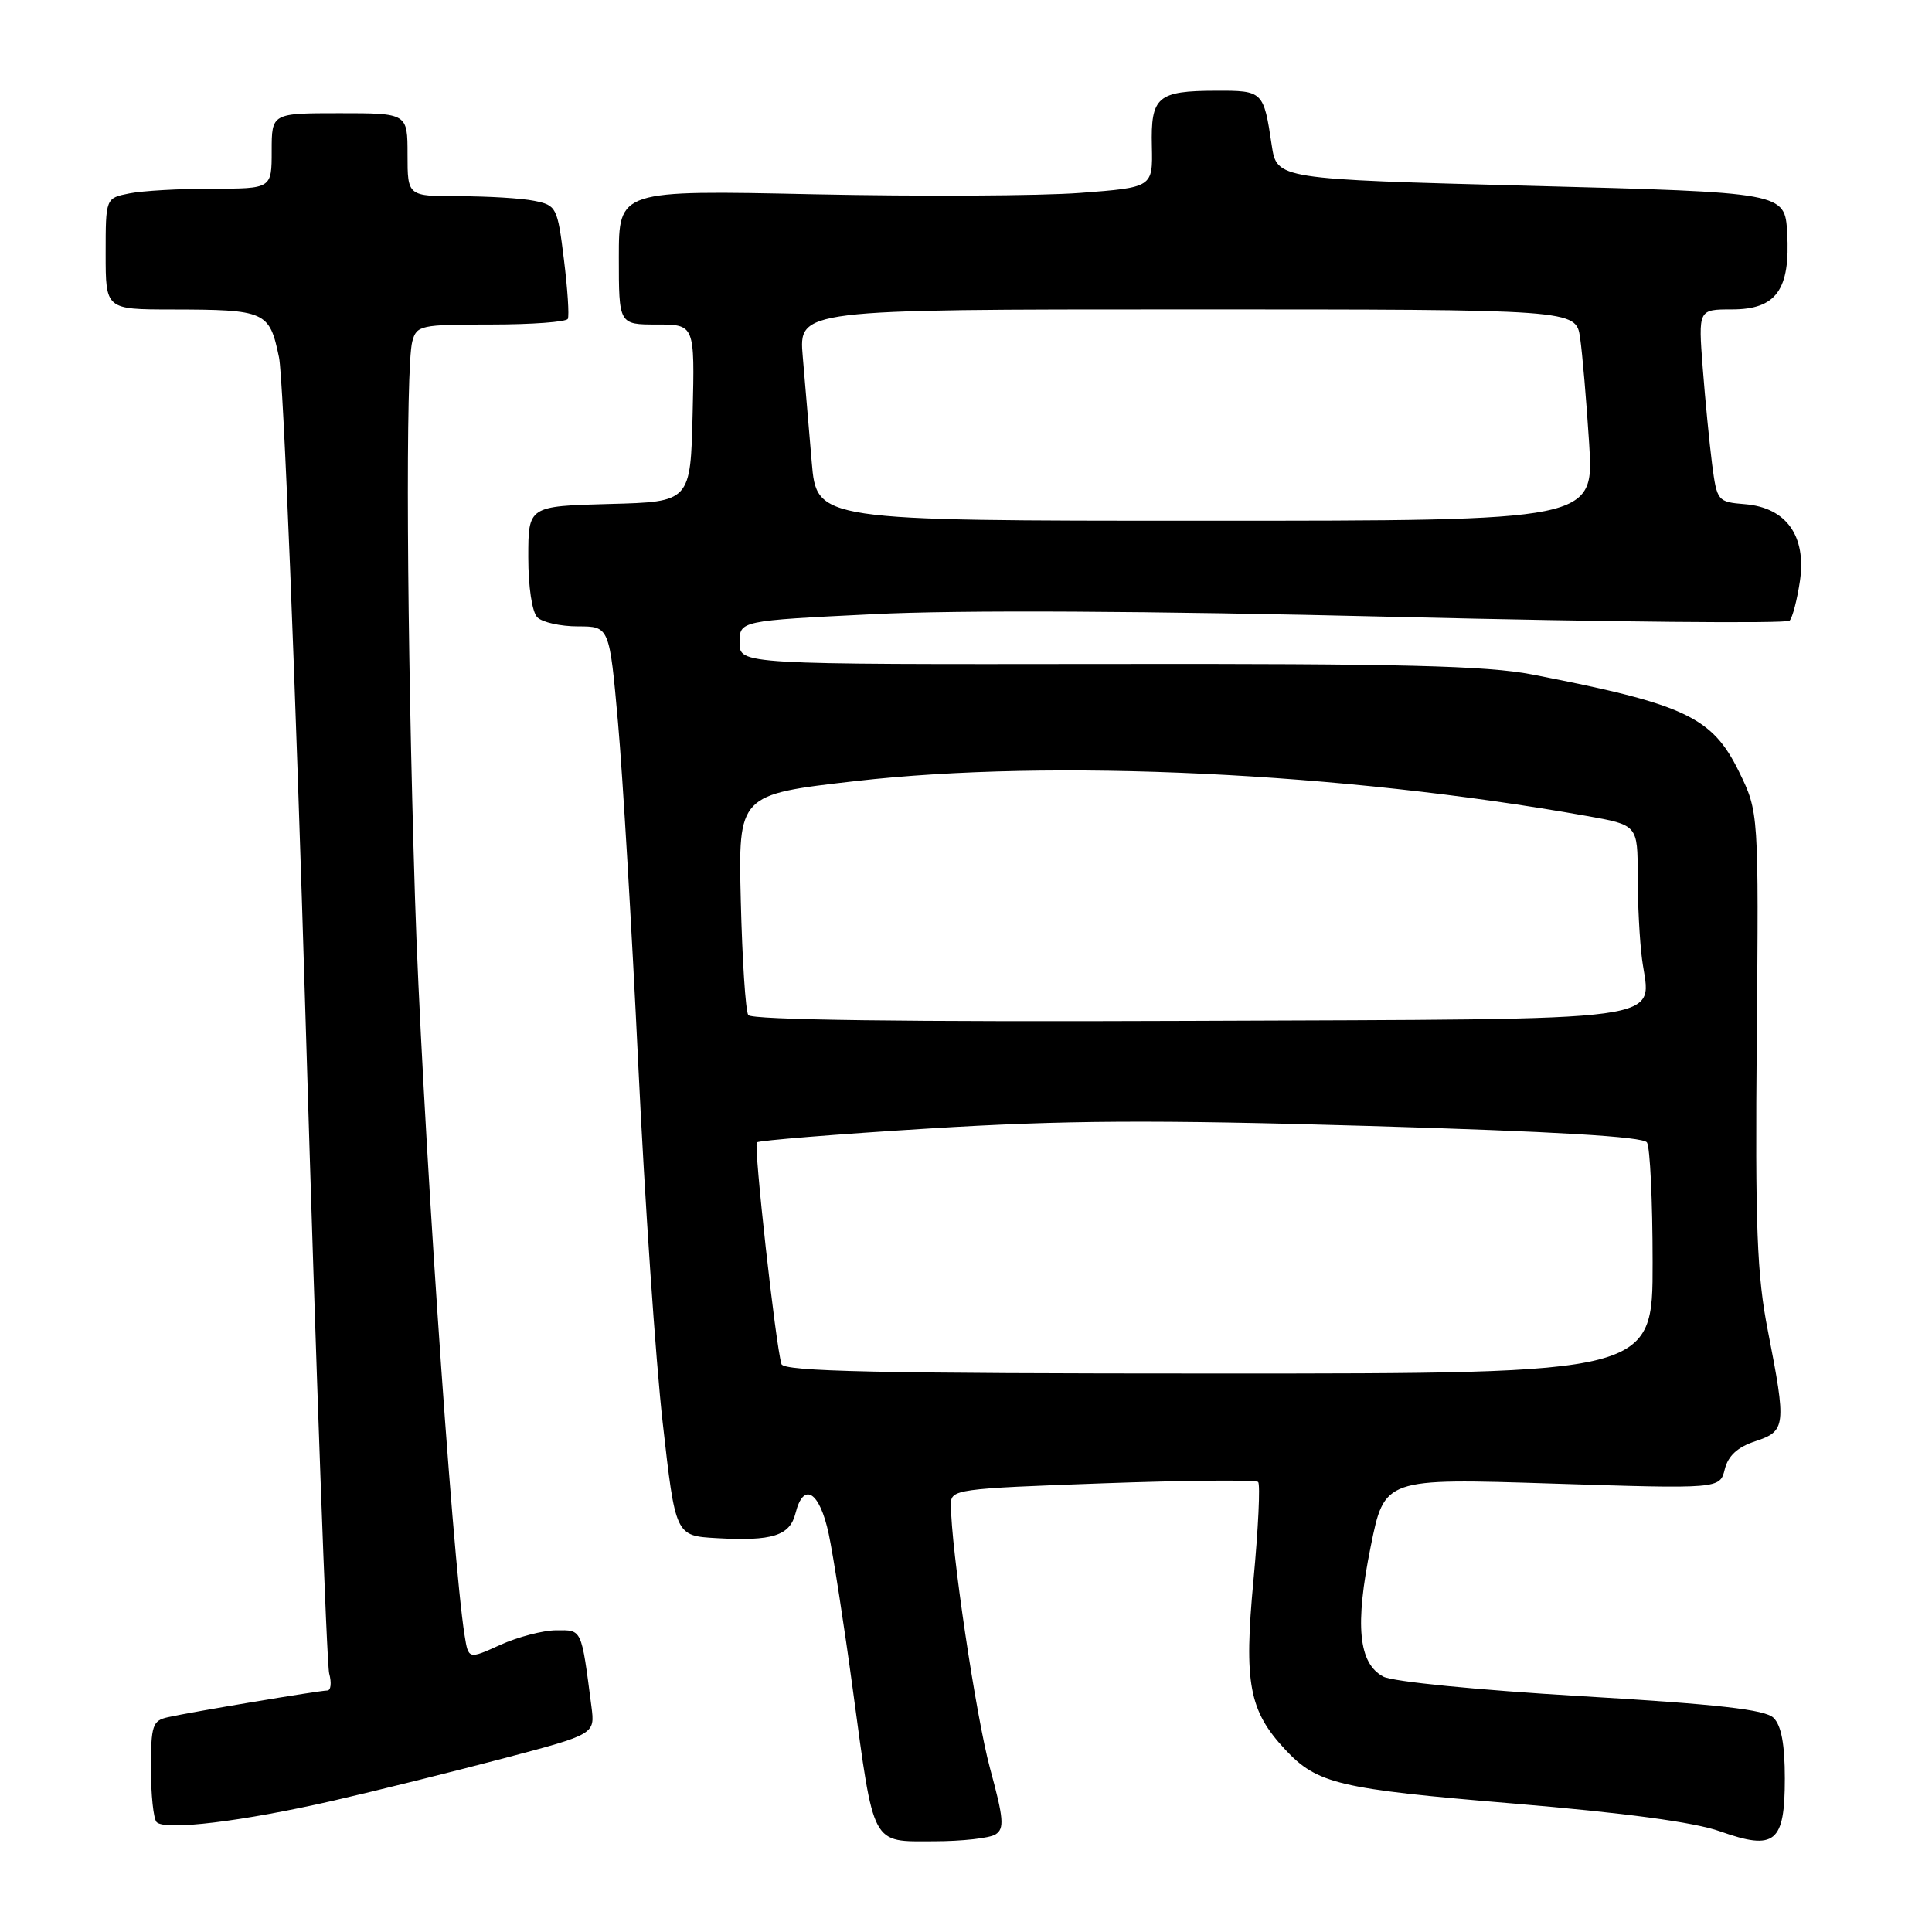 <?xml version="1.0" encoding="UTF-8" standalone="no"?>
<!DOCTYPE svg PUBLIC "-//W3C//DTD SVG 1.1//EN" "http://www.w3.org/Graphics/SVG/1.1/DTD/svg11.dtd" >
<svg xmlns="http://www.w3.org/2000/svg" xmlns:xlink="http://www.w3.org/1999/xlink" version="1.1" viewBox="0 0 256 256">
 <g >
 <path fill="currentColor"
d=" M 131.91 243.07 C 133.11 242.31 133.00 240.99 131.19 234.34 C 129.32 227.46 126.00 205.11 126.00 199.34 C 126.00 197.34 126.67 197.25 146.08 196.55 C 157.12 196.15 166.40 196.07 166.71 196.37 C 167.01 196.68 166.73 202.54 166.09 209.39 C 164.81 223.02 165.50 226.69 170.30 231.83 C 174.53 236.37 177.41 237.05 200.45 238.97 C 215.29 240.21 224.50 241.45 227.90 242.66 C 235.20 245.25 236.50 244.19 236.50 235.66 C 236.50 231.12 236.03 228.62 235.00 227.62 C 233.87 226.52 227.64 225.82 209.50 224.75 C 195.77 223.94 184.56 222.83 183.29 222.16 C 180.00 220.39 179.51 215.38 181.62 204.95 C 183.45 195.87 183.45 195.87 205.67 196.58 C 227.89 197.29 227.89 197.29 228.54 194.69 C 228.99 192.89 230.23 191.75 232.60 190.97 C 236.64 189.63 236.72 188.95 234.26 176.38 C 232.80 168.93 232.56 162.69 232.78 137.56 C 233.04 107.61 233.04 107.61 230.44 102.28 C 226.87 94.99 223.33 93.32 203.00 89.37 C 197.02 88.21 185.59 87.92 146.75 87.98 C 98.00 88.04 98.00 88.04 98.00 85.15 C 98.00 82.25 98.00 82.25 115.75 81.38 C 127.14 80.81 151.93 80.94 184.96 81.74 C 213.26 82.42 236.74 82.65 237.13 82.24 C 237.52 81.83 238.13 79.47 238.50 76.98 C 239.37 71.01 236.69 67.26 231.23 66.81 C 227.58 66.51 227.51 66.41 226.86 61.50 C 226.51 58.75 225.95 53.01 225.62 48.75 C 225.03 41.00 225.03 41.00 229.49 41.00 C 235.36 41.00 237.24 38.40 236.81 30.84 C 236.50 25.50 236.50 25.50 202.84 24.62 C 169.19 23.74 169.19 23.74 168.51 19.24 C 167.44 12.08 167.36 12.00 161.14 12.02 C 153.36 12.04 152.47 12.80 152.63 19.38 C 152.75 24.83 152.75 24.83 143.13 25.56 C 137.83 25.96 121.91 26.04 107.75 25.74 C 82.00 25.19 82.00 25.19 82.00 34.09 C 82.00 43.00 82.00 43.00 87.03 43.00 C 92.06 43.00 92.06 43.00 91.78 54.75 C 91.50 66.50 91.50 66.50 80.75 66.78 C 70.00 67.07 70.00 67.07 70.00 73.83 C 70.00 77.76 70.50 81.10 71.20 81.80 C 71.86 82.46 74.28 83.00 76.58 83.00 C 80.75 83.00 80.75 83.00 81.89 95.75 C 82.51 102.76 83.72 123.12 84.57 141.00 C 85.42 158.88 86.88 180.25 87.81 188.50 C 89.50 203.50 89.50 203.50 94.95 203.81 C 102.34 204.23 104.66 203.50 105.41 200.51 C 106.47 196.28 108.60 197.60 109.81 203.25 C 110.42 206.14 111.87 215.47 113.02 224.00 C 115.84 244.83 115.40 244.00 123.73 243.98 C 127.45 243.98 131.14 243.57 131.91 243.07 Z  M 44.11 238.61 C 49.94 237.27 60.14 234.73 66.77 232.98 C 78.84 229.79 78.84 229.79 78.37 226.14 C 77.01 215.68 77.15 216.00 73.70 216.02 C 71.94 216.03 68.60 216.91 66.28 217.96 C 62.07 219.87 62.07 219.87 61.56 216.69 C 59.90 206.33 55.83 145.78 54.99 119.00 C 53.89 83.72 53.72 48.66 54.63 45.25 C 55.20 43.11 55.71 43.00 65.06 43.00 C 70.46 43.00 75.05 42.66 75.24 42.25 C 75.44 41.84 75.21 38.29 74.72 34.36 C 73.87 27.46 73.73 27.20 70.79 26.61 C 69.12 26.27 64.66 26.00 60.88 26.00 C 54.00 26.00 54.00 26.00 54.00 20.50 C 54.00 15.00 54.00 15.00 45.00 15.00 C 36.00 15.00 36.00 15.00 36.00 20.00 C 36.00 25.00 36.00 25.00 28.12 25.00 C 23.79 25.00 18.84 25.28 17.12 25.63 C 14.00 26.25 14.00 26.25 14.00 33.63 C 14.00 41.00 14.00 41.00 22.75 41.01 C 35.24 41.03 35.70 41.24 36.97 47.35 C 37.55 50.18 39.15 90.07 40.52 136.00 C 41.89 181.93 43.29 220.51 43.62 221.75 C 43.96 222.99 43.84 224.00 43.37 224.00 C 42.30 224.01 25.36 226.84 22.25 227.54 C 20.21 227.99 20.00 228.62 20.00 234.35 C 20.00 237.83 20.34 241.02 20.75 241.44 C 21.87 242.60 32.16 241.35 44.11 238.61 Z  M 103.55 180.75 C 102.78 178.29 99.85 151.82 100.29 151.37 C 100.55 151.12 110.82 150.29 123.13 149.53 C 141.01 148.43 152.72 148.36 181.50 149.20 C 205.96 149.92 217.74 150.61 218.23 151.38 C 218.64 151.99 218.98 159.14 218.98 167.25 C 219.00 182.00 219.00 182.00 161.47 182.00 C 116.32 182.00 103.85 181.73 103.55 180.75 Z  M 99.15 134.50 C 98.79 133.95 98.35 127.15 98.16 119.39 C 97.82 105.28 97.82 105.28 113.36 103.50 C 139.42 100.52 177.87 102.35 210.25 108.12 C 217.00 109.32 217.00 109.32 217.00 116.02 C 217.00 119.71 217.26 124.70 217.58 127.11 C 218.70 135.60 223.11 135.00 157.65 135.27 C 119.93 135.42 99.58 135.15 99.15 134.50 Z  M 107.56 61.25 C 107.20 56.99 106.67 50.69 106.37 47.25 C 105.83 41.00 105.83 41.00 157.33 41.00 C 208.82 41.00 208.82 41.00 209.37 44.75 C 209.67 46.81 210.21 53.11 210.57 58.75 C 211.22 69.00 211.22 69.00 159.72 69.00 C 108.22 69.00 108.22 69.00 107.56 61.25 Z "/>
</g>
</svg>